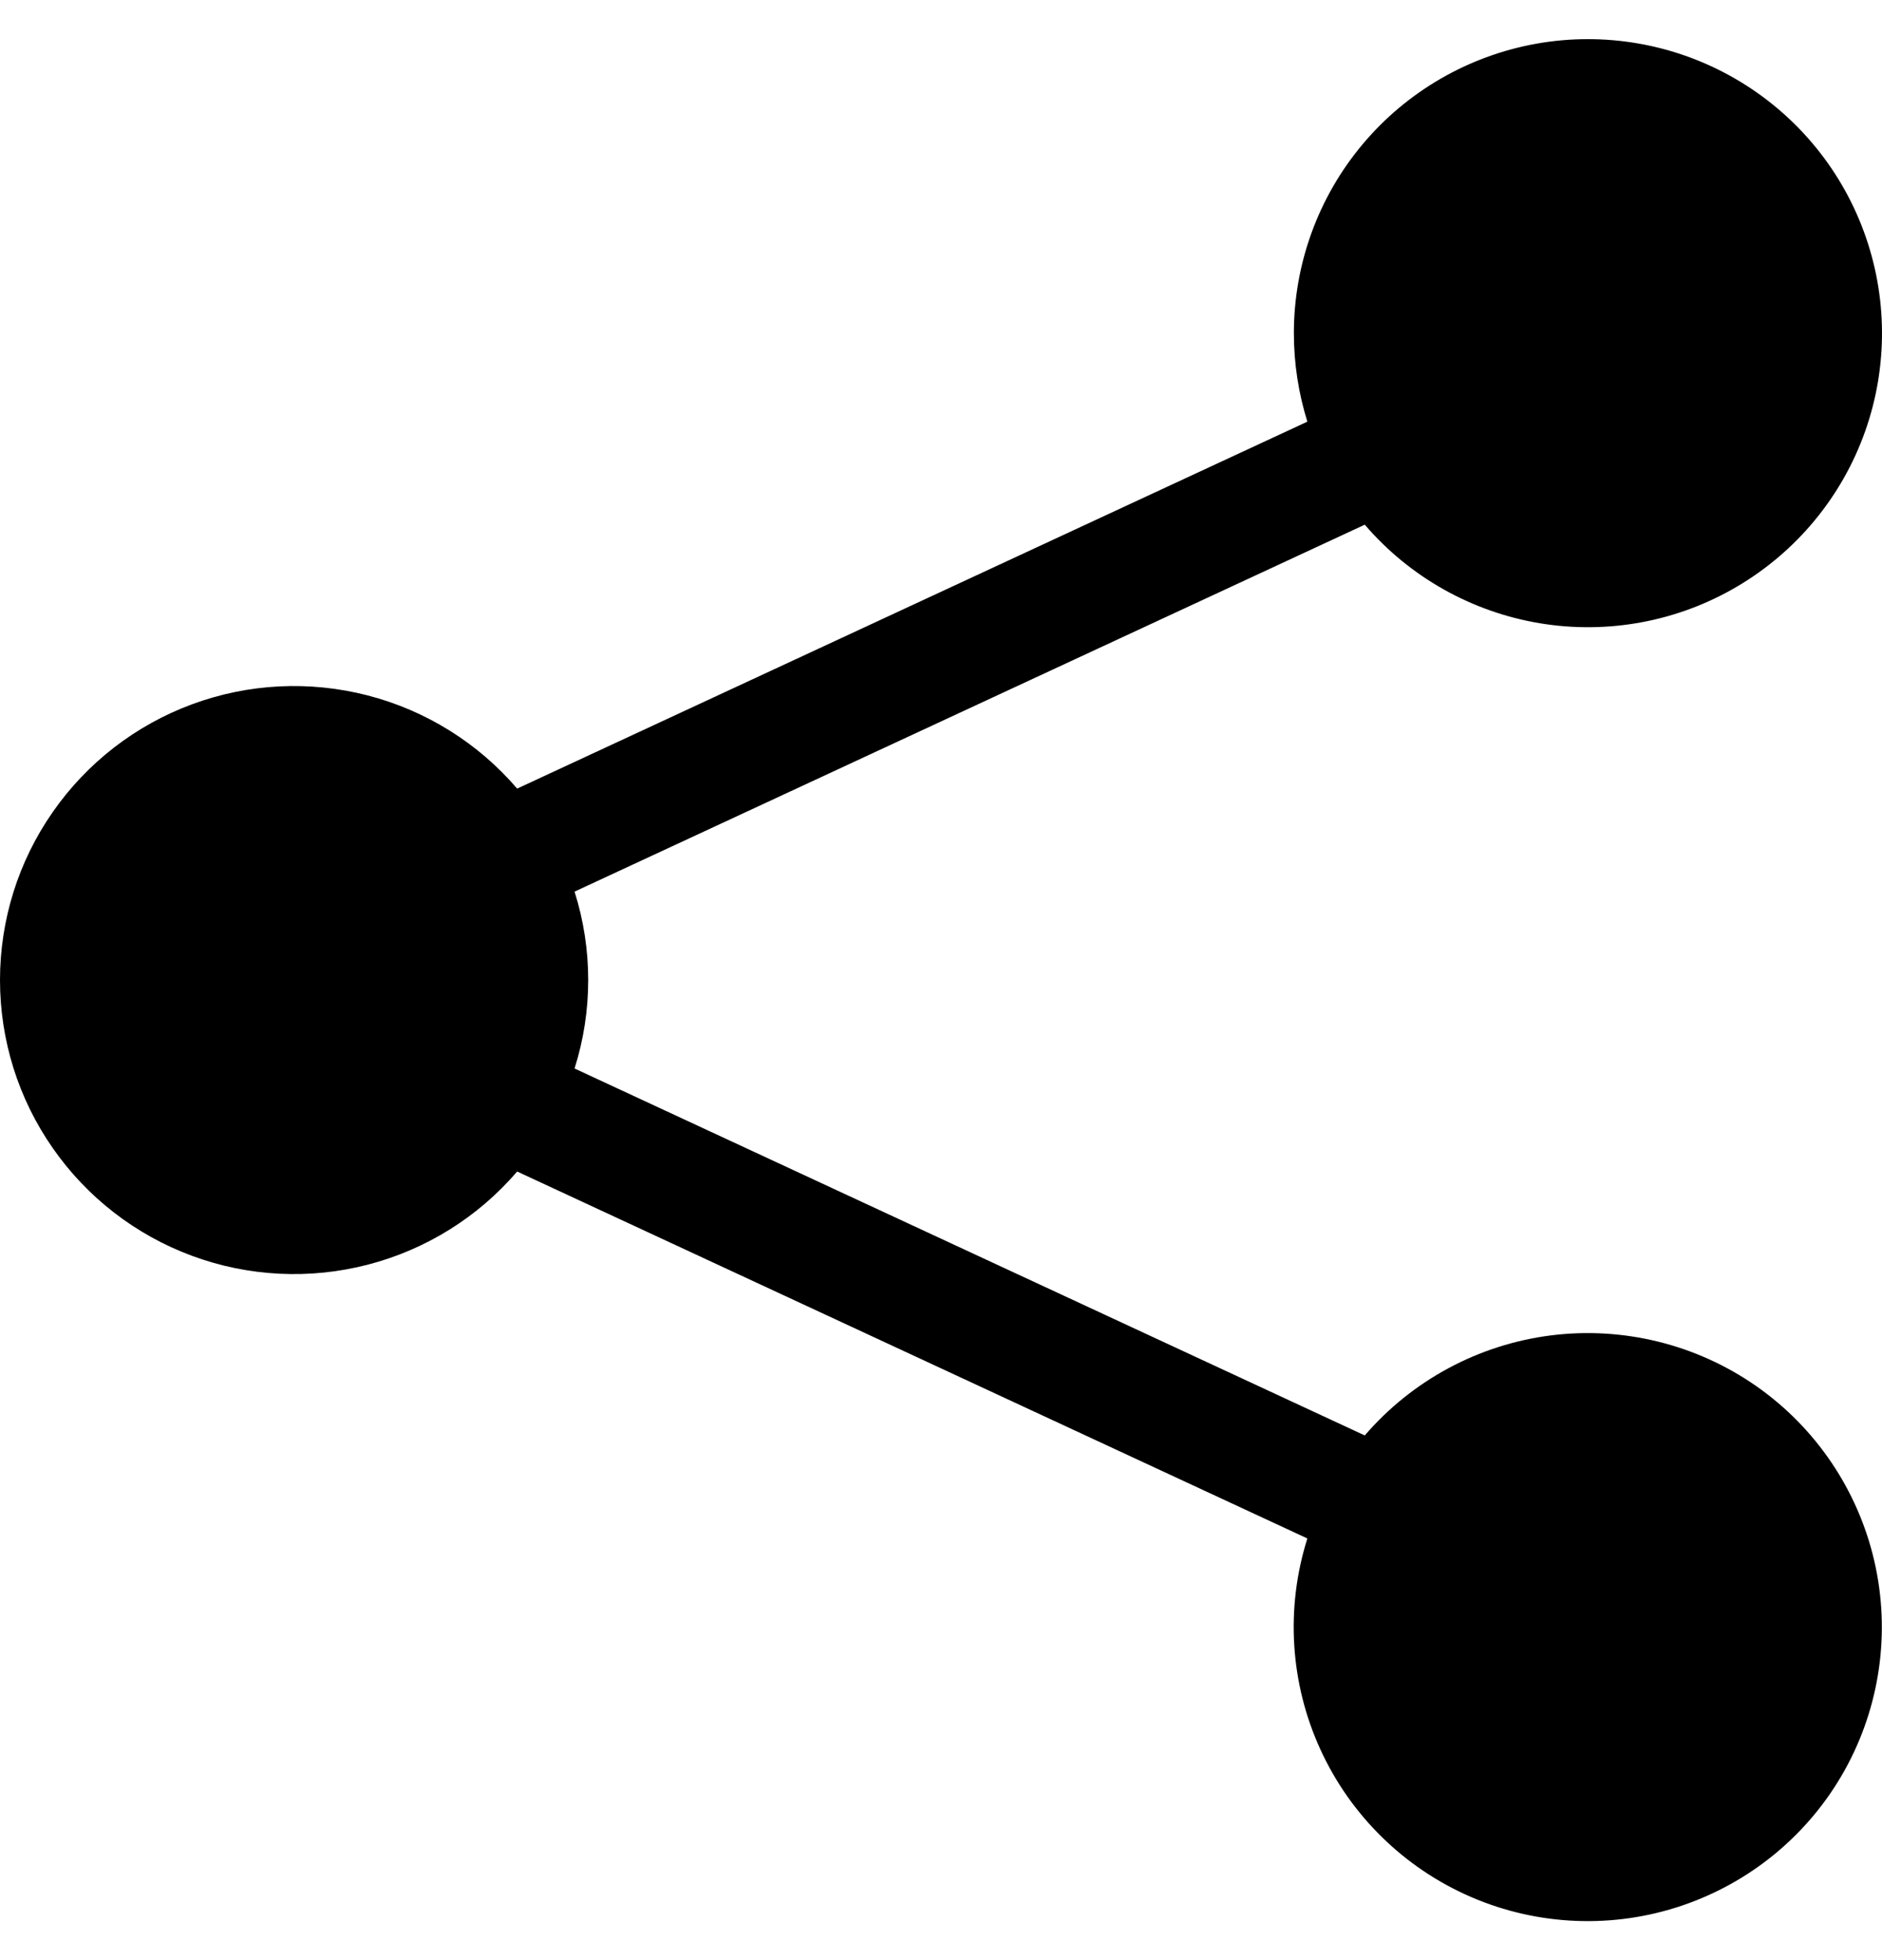 <svg width="24" height="25" viewBox="0 0 24 25" fill="none" xmlns="http://www.w3.org/2000/svg">
<path d="M16.5 4.25C16.5 3.37 16.809 2.518 17.374 1.843C17.938 1.169 18.722 0.714 19.588 0.558C20.454 0.403 21.347 0.557 22.111 0.994C22.875 1.431 23.461 2.122 23.766 2.947C24.072 3.772 24.078 4.678 23.783 5.507C23.488 6.336 22.91 7.035 22.152 7.481C21.394 7.928 20.503 8.093 19.635 7.949C18.767 7.804 17.977 7.36 17.404 6.692L7.327 11.372C7.559 12.106 7.559 12.894 7.327 13.628L17.404 18.308C18.01 17.604 18.856 17.149 19.778 17.032C20.7 16.916 21.632 17.146 22.394 17.677C23.156 18.209 23.693 19.005 23.902 19.91C24.111 20.816 23.976 21.766 23.524 22.578C23.072 23.39 22.334 24.004 21.454 24.303C20.575 24.602 19.615 24.564 18.762 24.196C17.909 23.828 17.223 23.156 16.837 22.311C16.451 21.466 16.392 20.508 16.672 19.622L6.595 14.942C6.097 15.523 5.432 15.938 4.69 16.13C3.949 16.322 3.166 16.283 2.448 16.017C1.729 15.751 1.109 15.271 0.672 14.642C0.234 14.014 -0 13.266 -0 12.5C-0 11.734 0.234 10.986 0.672 10.358C1.109 9.729 1.729 9.249 2.448 8.983C3.166 8.717 3.949 8.678 4.69 8.87C5.432 9.062 6.097 9.477 6.595 10.058L16.672 5.378C16.558 5.013 16.5 4.633 16.5 4.25V4.25Z" fill="black"/>
</svg>
